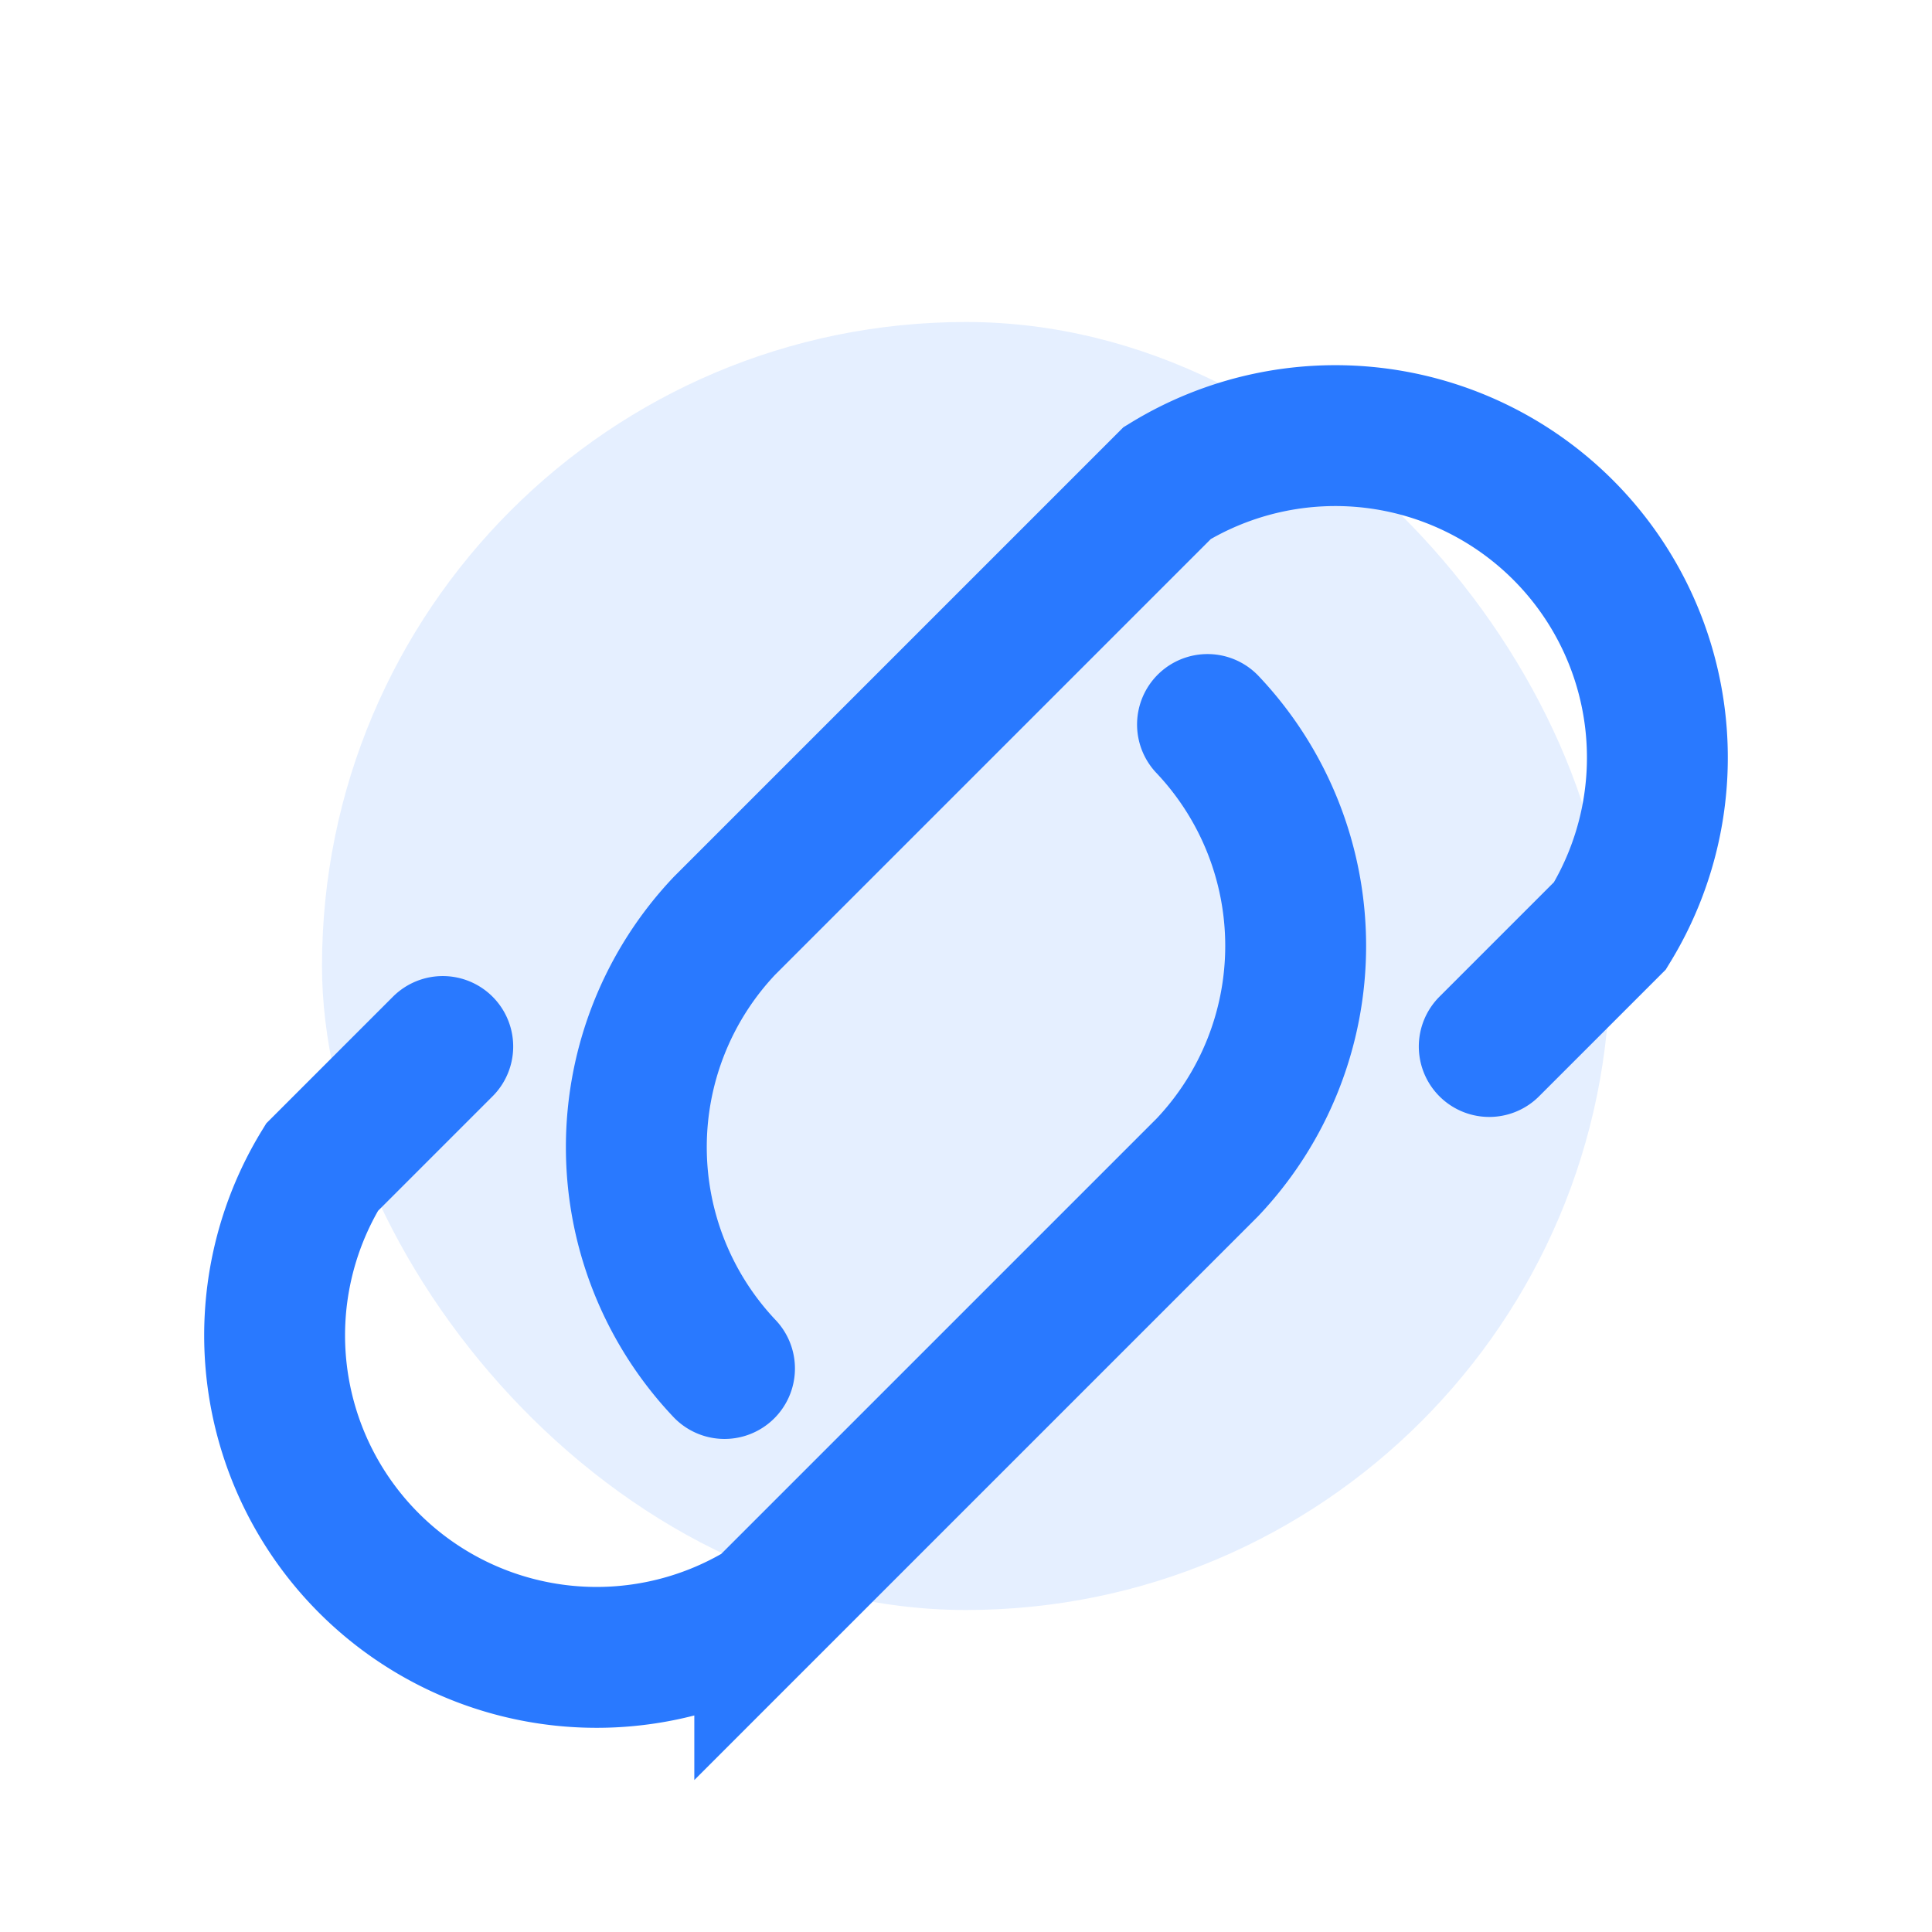 <svg width="48" height="48" viewBox="0 0 48 48" fill="none" xmlns="http://www.w3.org/2000/svg">
  <!-- Soft blue background circle for modern look -->
  <rect x="8" y="8" width="32" height="32" rx="16" fill="#2979ff" opacity="0.12"/>
  <!-- The link/chain symbol -->
  <path d="M18 34a8 8 0 0 1 0-11l11-11a8 8 0 0 1 11 11l-3 3" fill="none" stroke="#2979ff" stroke-width="3.5" stroke-linecap="round"/>
  <path d="M30 18a8 8 0 0 1 0 11l-11 11a8 8 0 0 1-11-11l3-3" fill="none" stroke="#2979ff" stroke-width="3.5" stroke-linecap="round"/>
</svg>